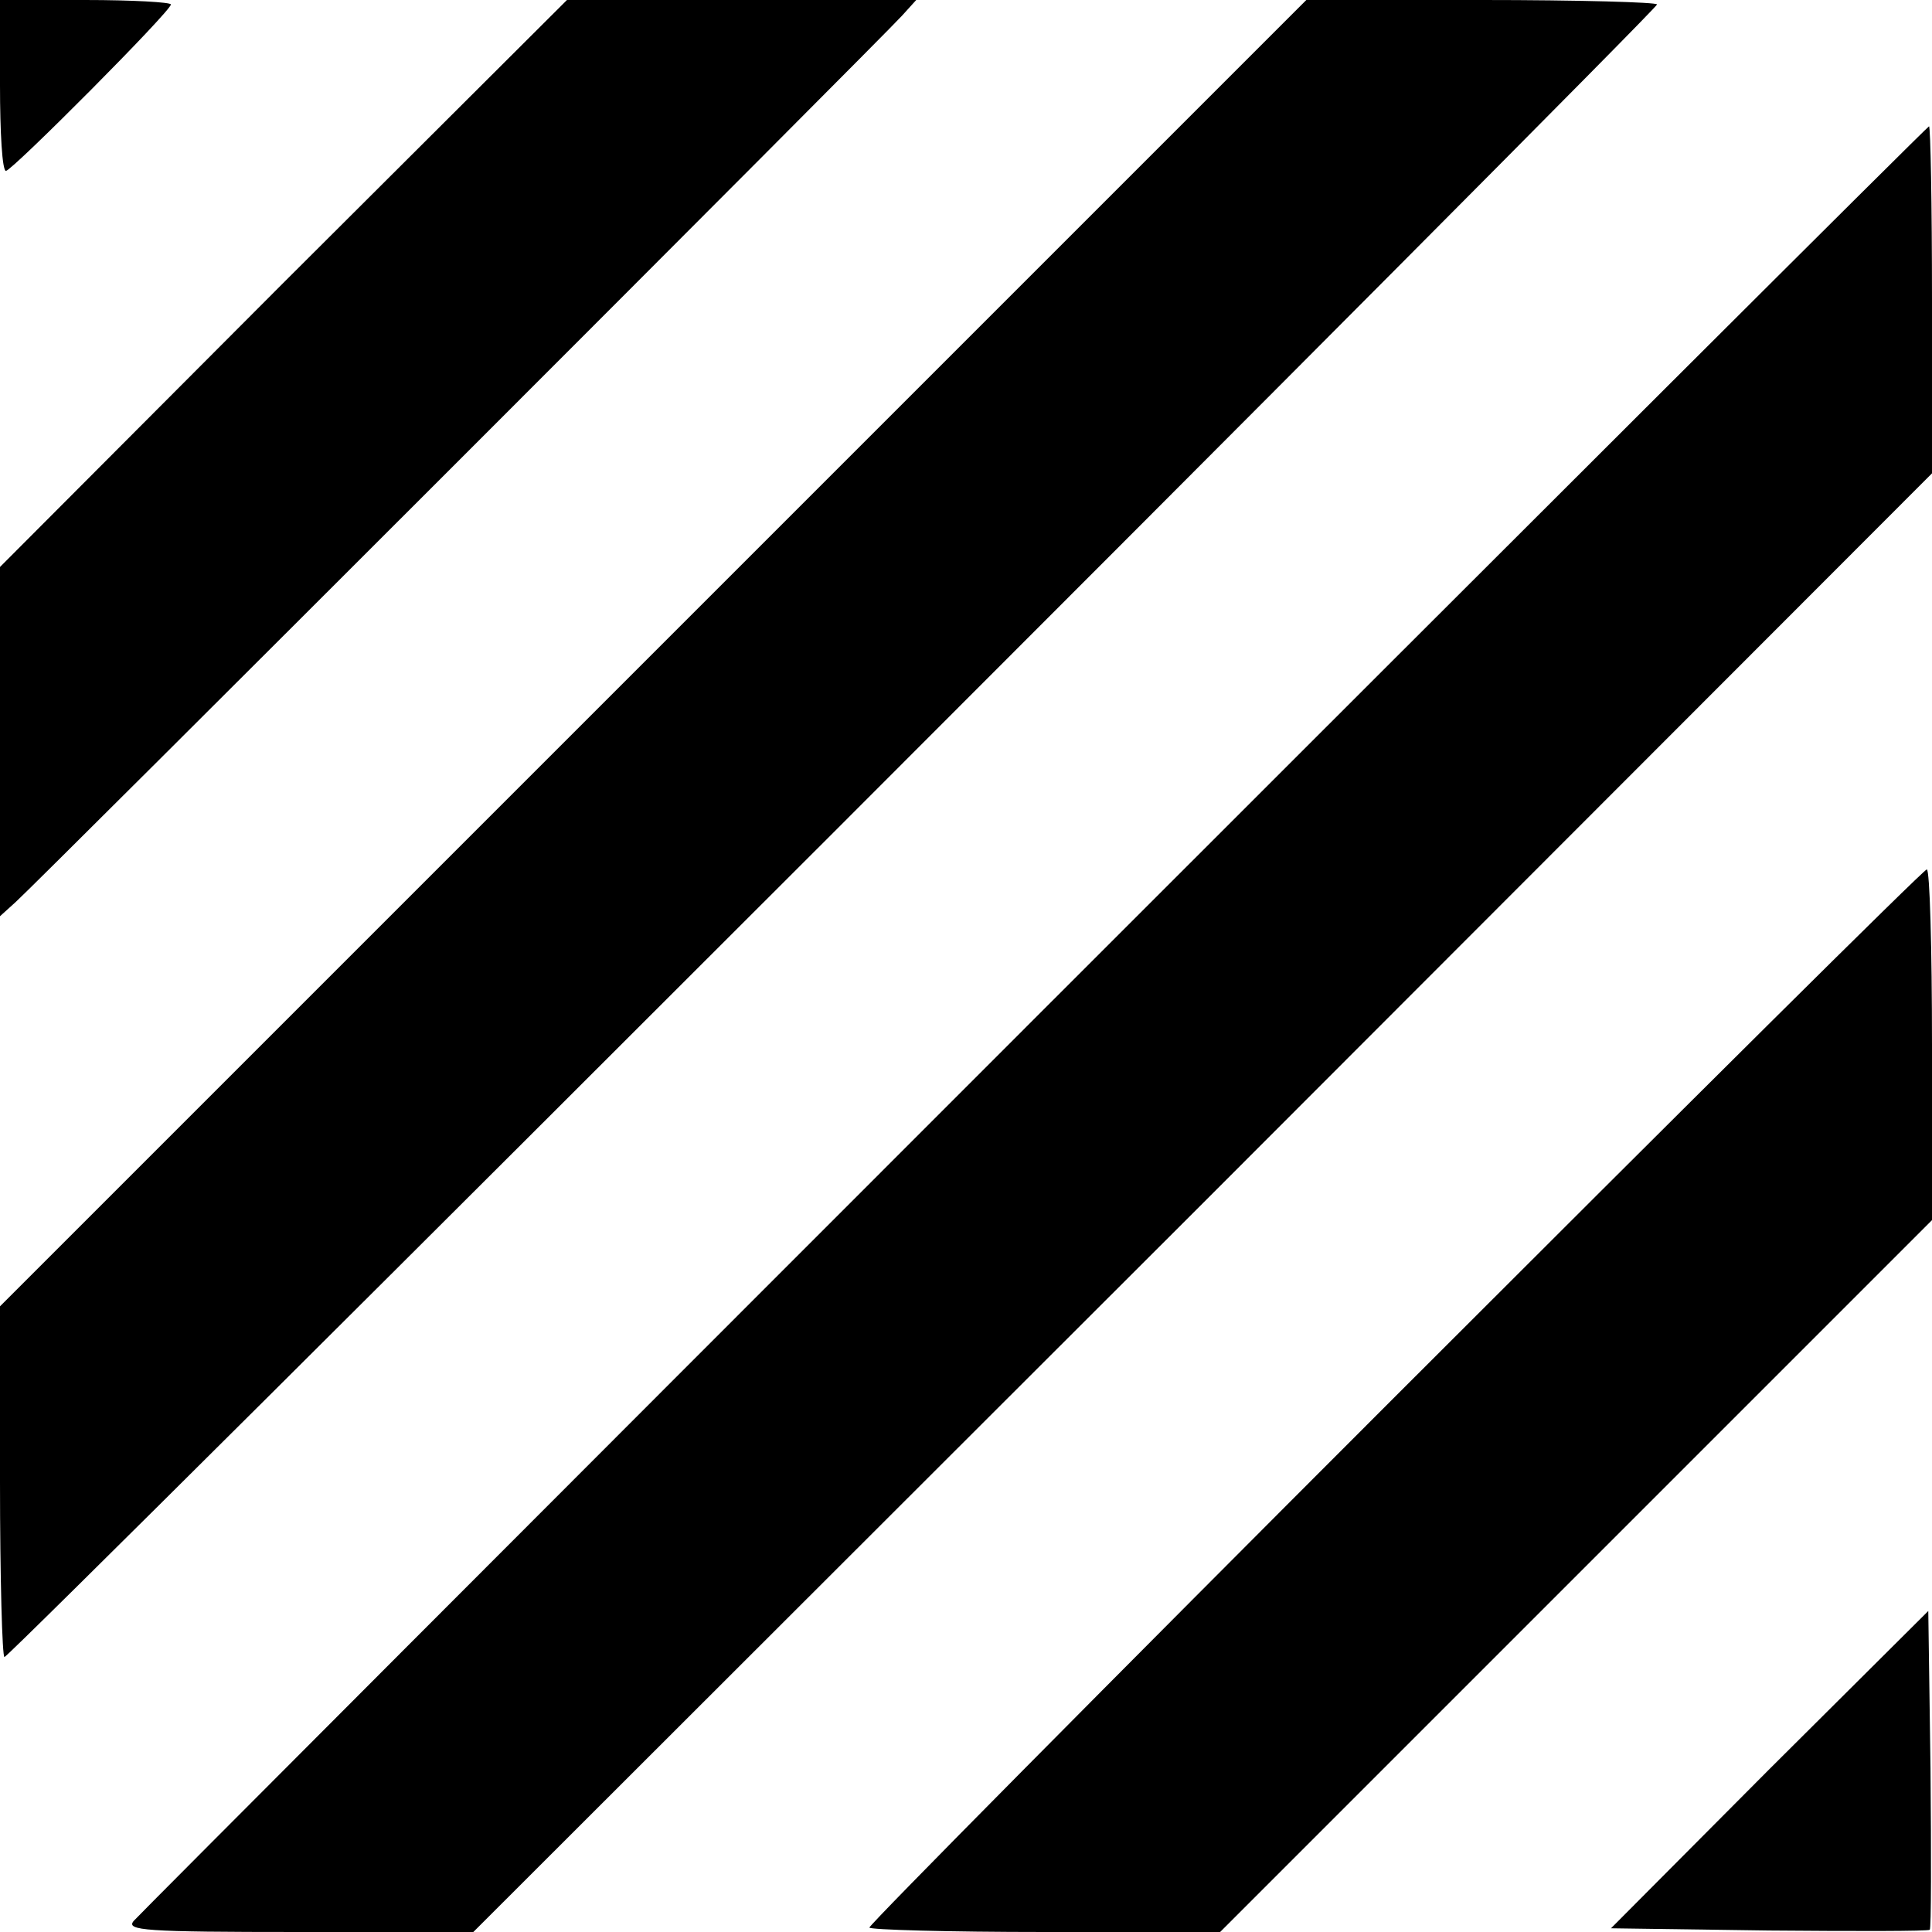 <?xml version="1.0" standalone="no"?>
<!DOCTYPE svg PUBLIC "-//W3C//DTD SVG 20010904//EN"
 "http://www.w3.org/TR/2001/REC-SVG-20010904/DTD/svg10.dtd">
<svg version="1.0" xmlns="http://www.w3.org/2000/svg"
 width="260pt" height="260pt" viewBox="0 0 260 260"
 preserveAspectRatio="xMidYMid meet">
<g transform="translate(0,260) scale(0.1,-0.1)"
fill="#000000" stroke="none">
<path d="M0 2485 c0 -63 3 -115 8 -115 9 1 222 215 222 224 0 3 -52 6 -115 6
l-115 0 0 -115z"/>
<path d="M381 2219 l-381 -382 0 -235 0 -235 21 19 c28 25 1168 1165 1193
1193 l19 21 -235 0 -235 0 -382 -381z"/>
<path d="M879 1721 l-879 -879 0 -236 c0 -130 3 -236 6 -236 8 0 2224 2216
2224 2224 0 3 -106 6 -236 6 l-236 0 -879 -879z"/>
<path d="M1393 1230 c-660 -660 -1206 -1207 -1213 -1215 -11 -13 14 -15 223
-15 l234 0 982 981 981 982 0 233 c0 129 -2 234 -4 234 -2 0 -543 -540 -1203
-1200z"/>
<path d="M1878 721 c-390 -390 -708 -711 -708 -715 0 -3 106 -6 236 -6 l236 0
479 479 479 479 0 236 c0 130 -3 236 -7 236 -5 -1 -326 -320 -715 -709z"/>
<path d="M2381 219 l-213 -214 212 -3 c117 -1 215 -1 217 1 2 2 2 100 1 217
l-3 212 -214 -213z"/>
</g>
</svg>
